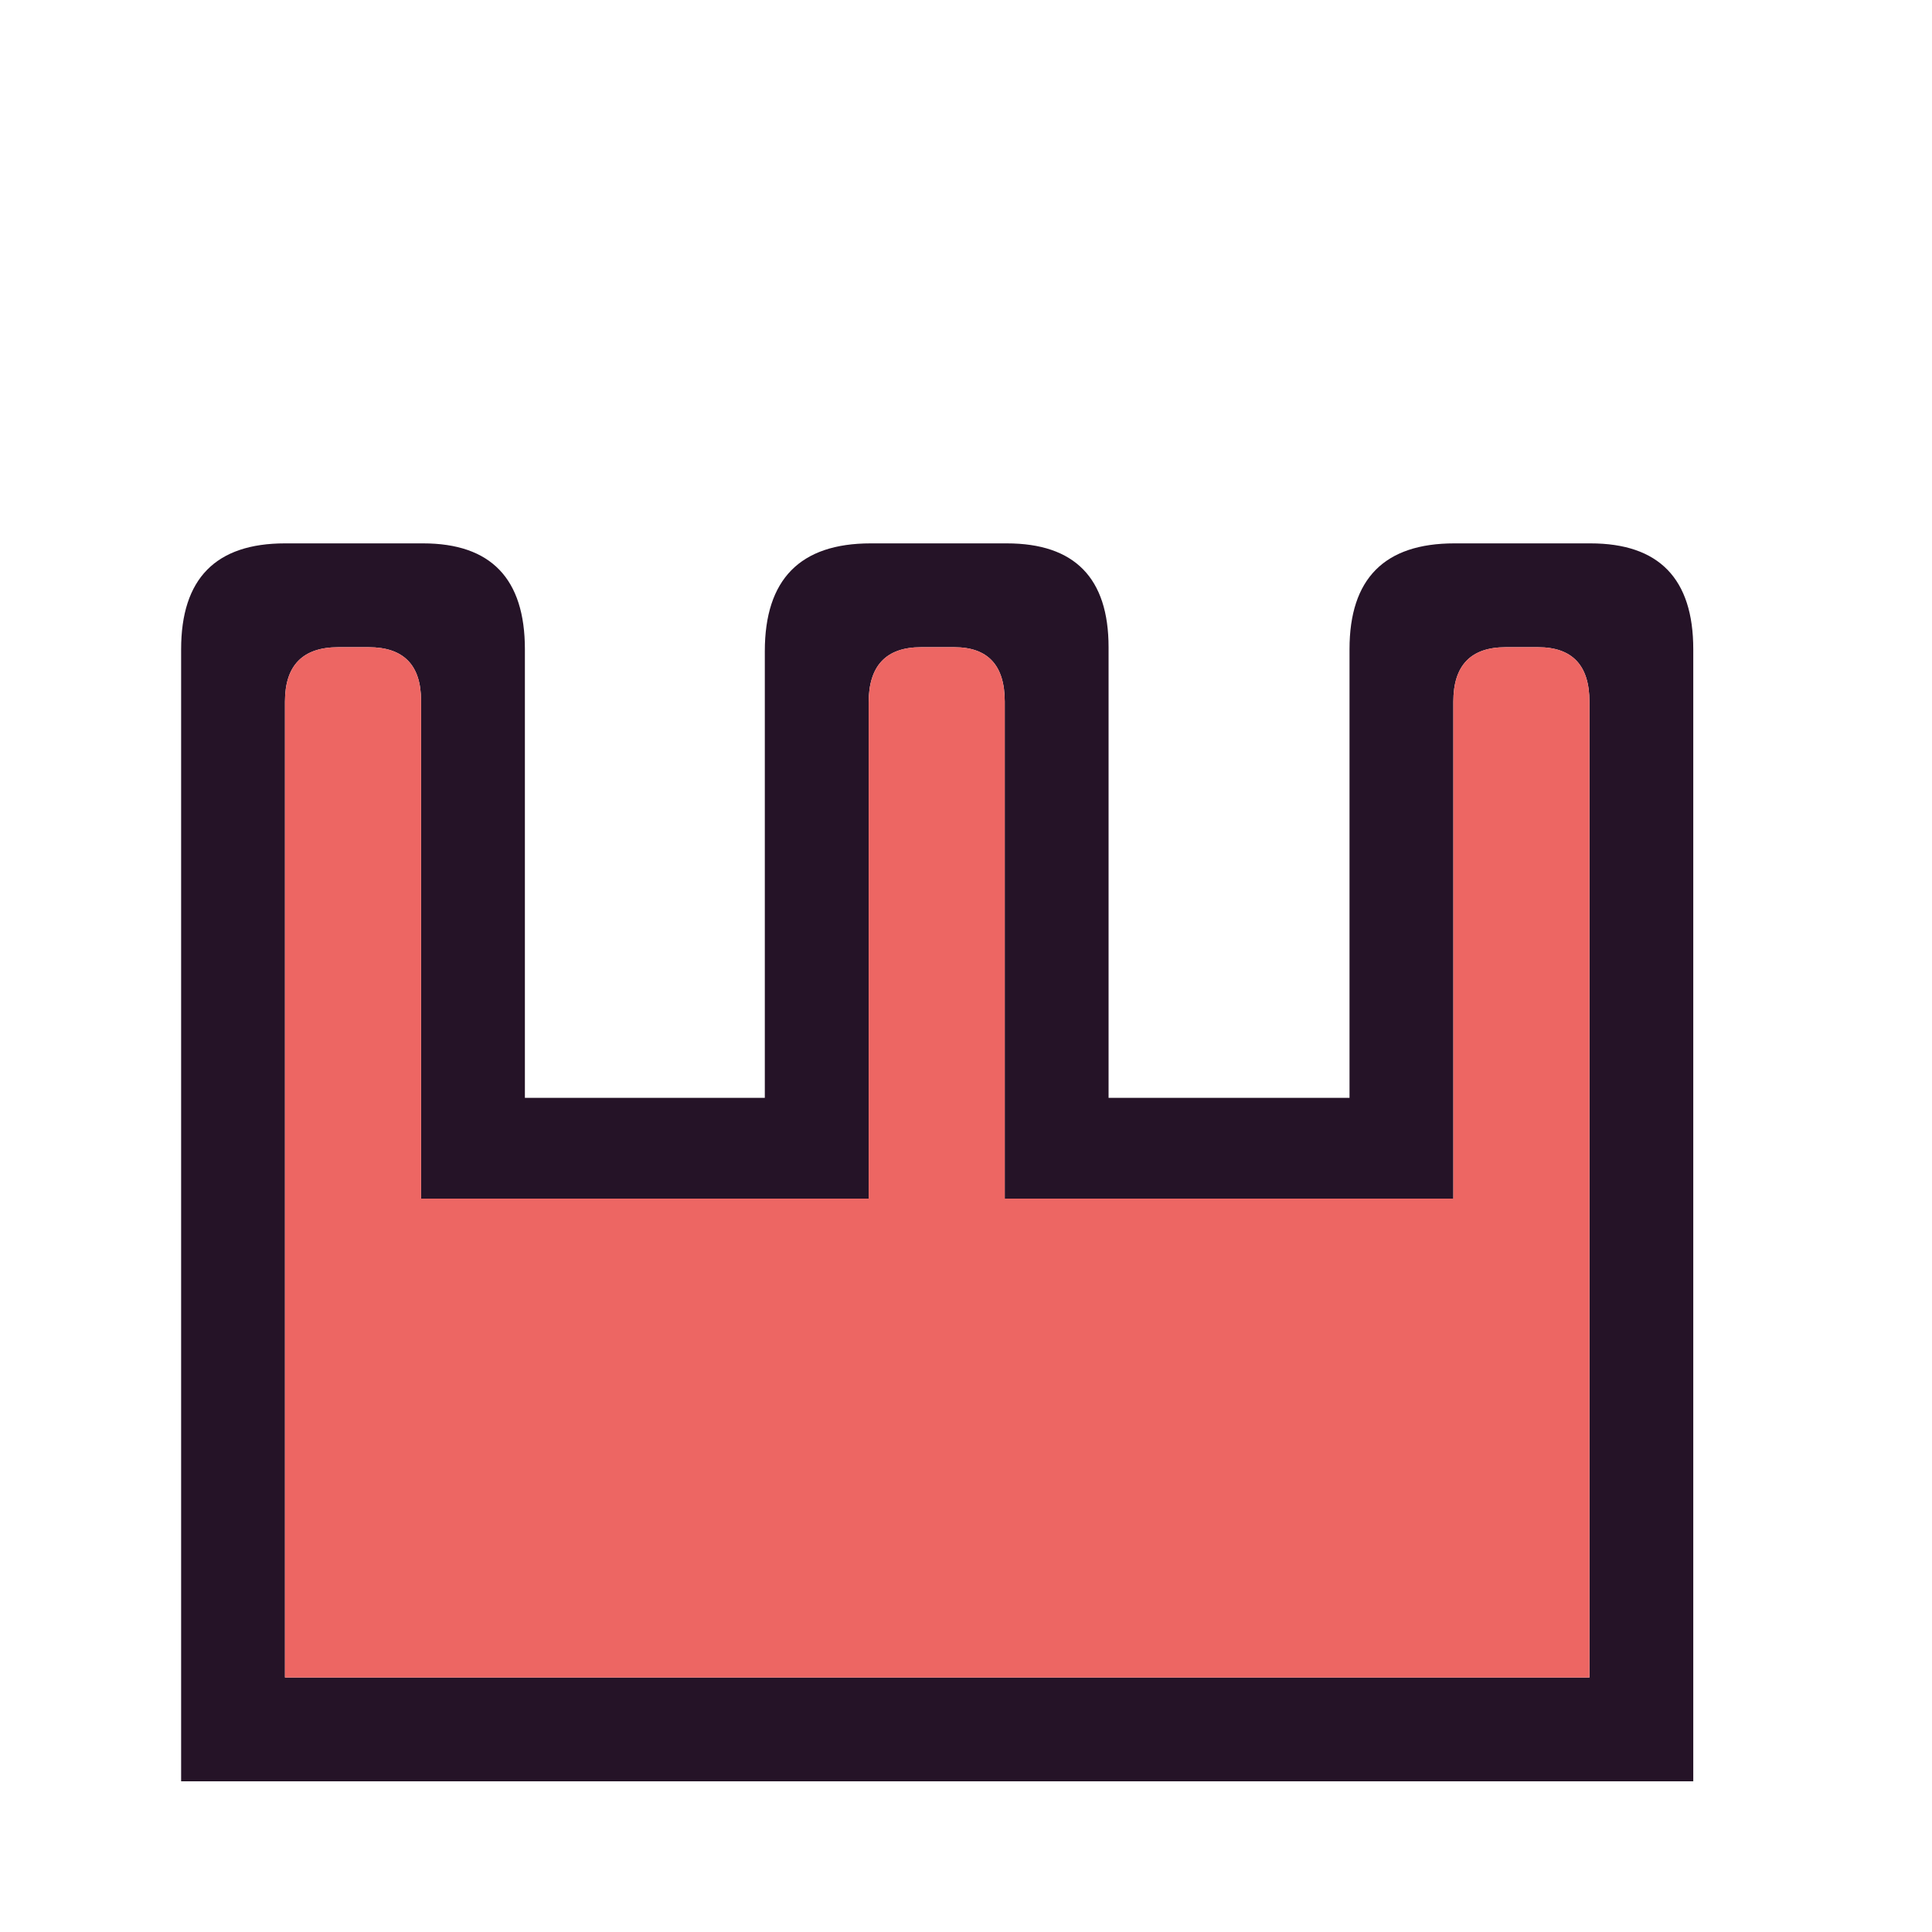 <svg width="180" height="180" viewBox="0 0 180 180" fill="none" xmlns="http://www.w3.org/2000/svg">
<path d="M148.084 156.288V65.371C148.084 61.99 146.488 60.299 143.295 60.299H140.289C137.033 60.299 135.405 61.99 135.405 65.371V111.674H93.61V65.371C93.61 61.99 92.044 60.299 88.913 60.299H85.814C82.558 60.299 80.93 62.021 80.93 65.465V111.674H39.228V65.277C39.228 61.958 37.6 60.299 34.345 60.299H31.527C28.208 60.299 26.549 61.99 26.549 65.371V156.288H148.084ZM157.758 165.962H16.875V60.487C16.875 53.912 20.1 50.625 26.549 50.625H39.416C45.74 50.625 48.903 53.912 48.903 60.487V102.282H71.256V60.675C71.256 53.975 74.543 50.625 81.118 50.625H93.797C100.122 50.625 103.283 53.85 103.283 60.299V102.282H125.731V60.487C125.731 53.912 128.987 50.625 135.499 50.625H148.178C154.565 50.625 157.758 53.912 157.758 60.487V165.962Z" fill="#251327"/>
<path d="M148.084 156.288V65.371C148.084 61.99 146.488 60.299 143.295 60.299H140.289C137.033 60.299 135.405 61.99 135.405 65.371V111.674H93.61V65.371C93.61 61.99 92.044 60.299 88.914 60.299H85.814C82.558 60.299 80.93 62.021 80.93 65.465V111.674H39.229V65.277C39.229 61.958 37.601 60.299 34.345 60.299H31.527C28.208 60.299 26.549 61.99 26.549 65.371V156.288H148.084Z" fill="#ED6663"/>
</svg>

